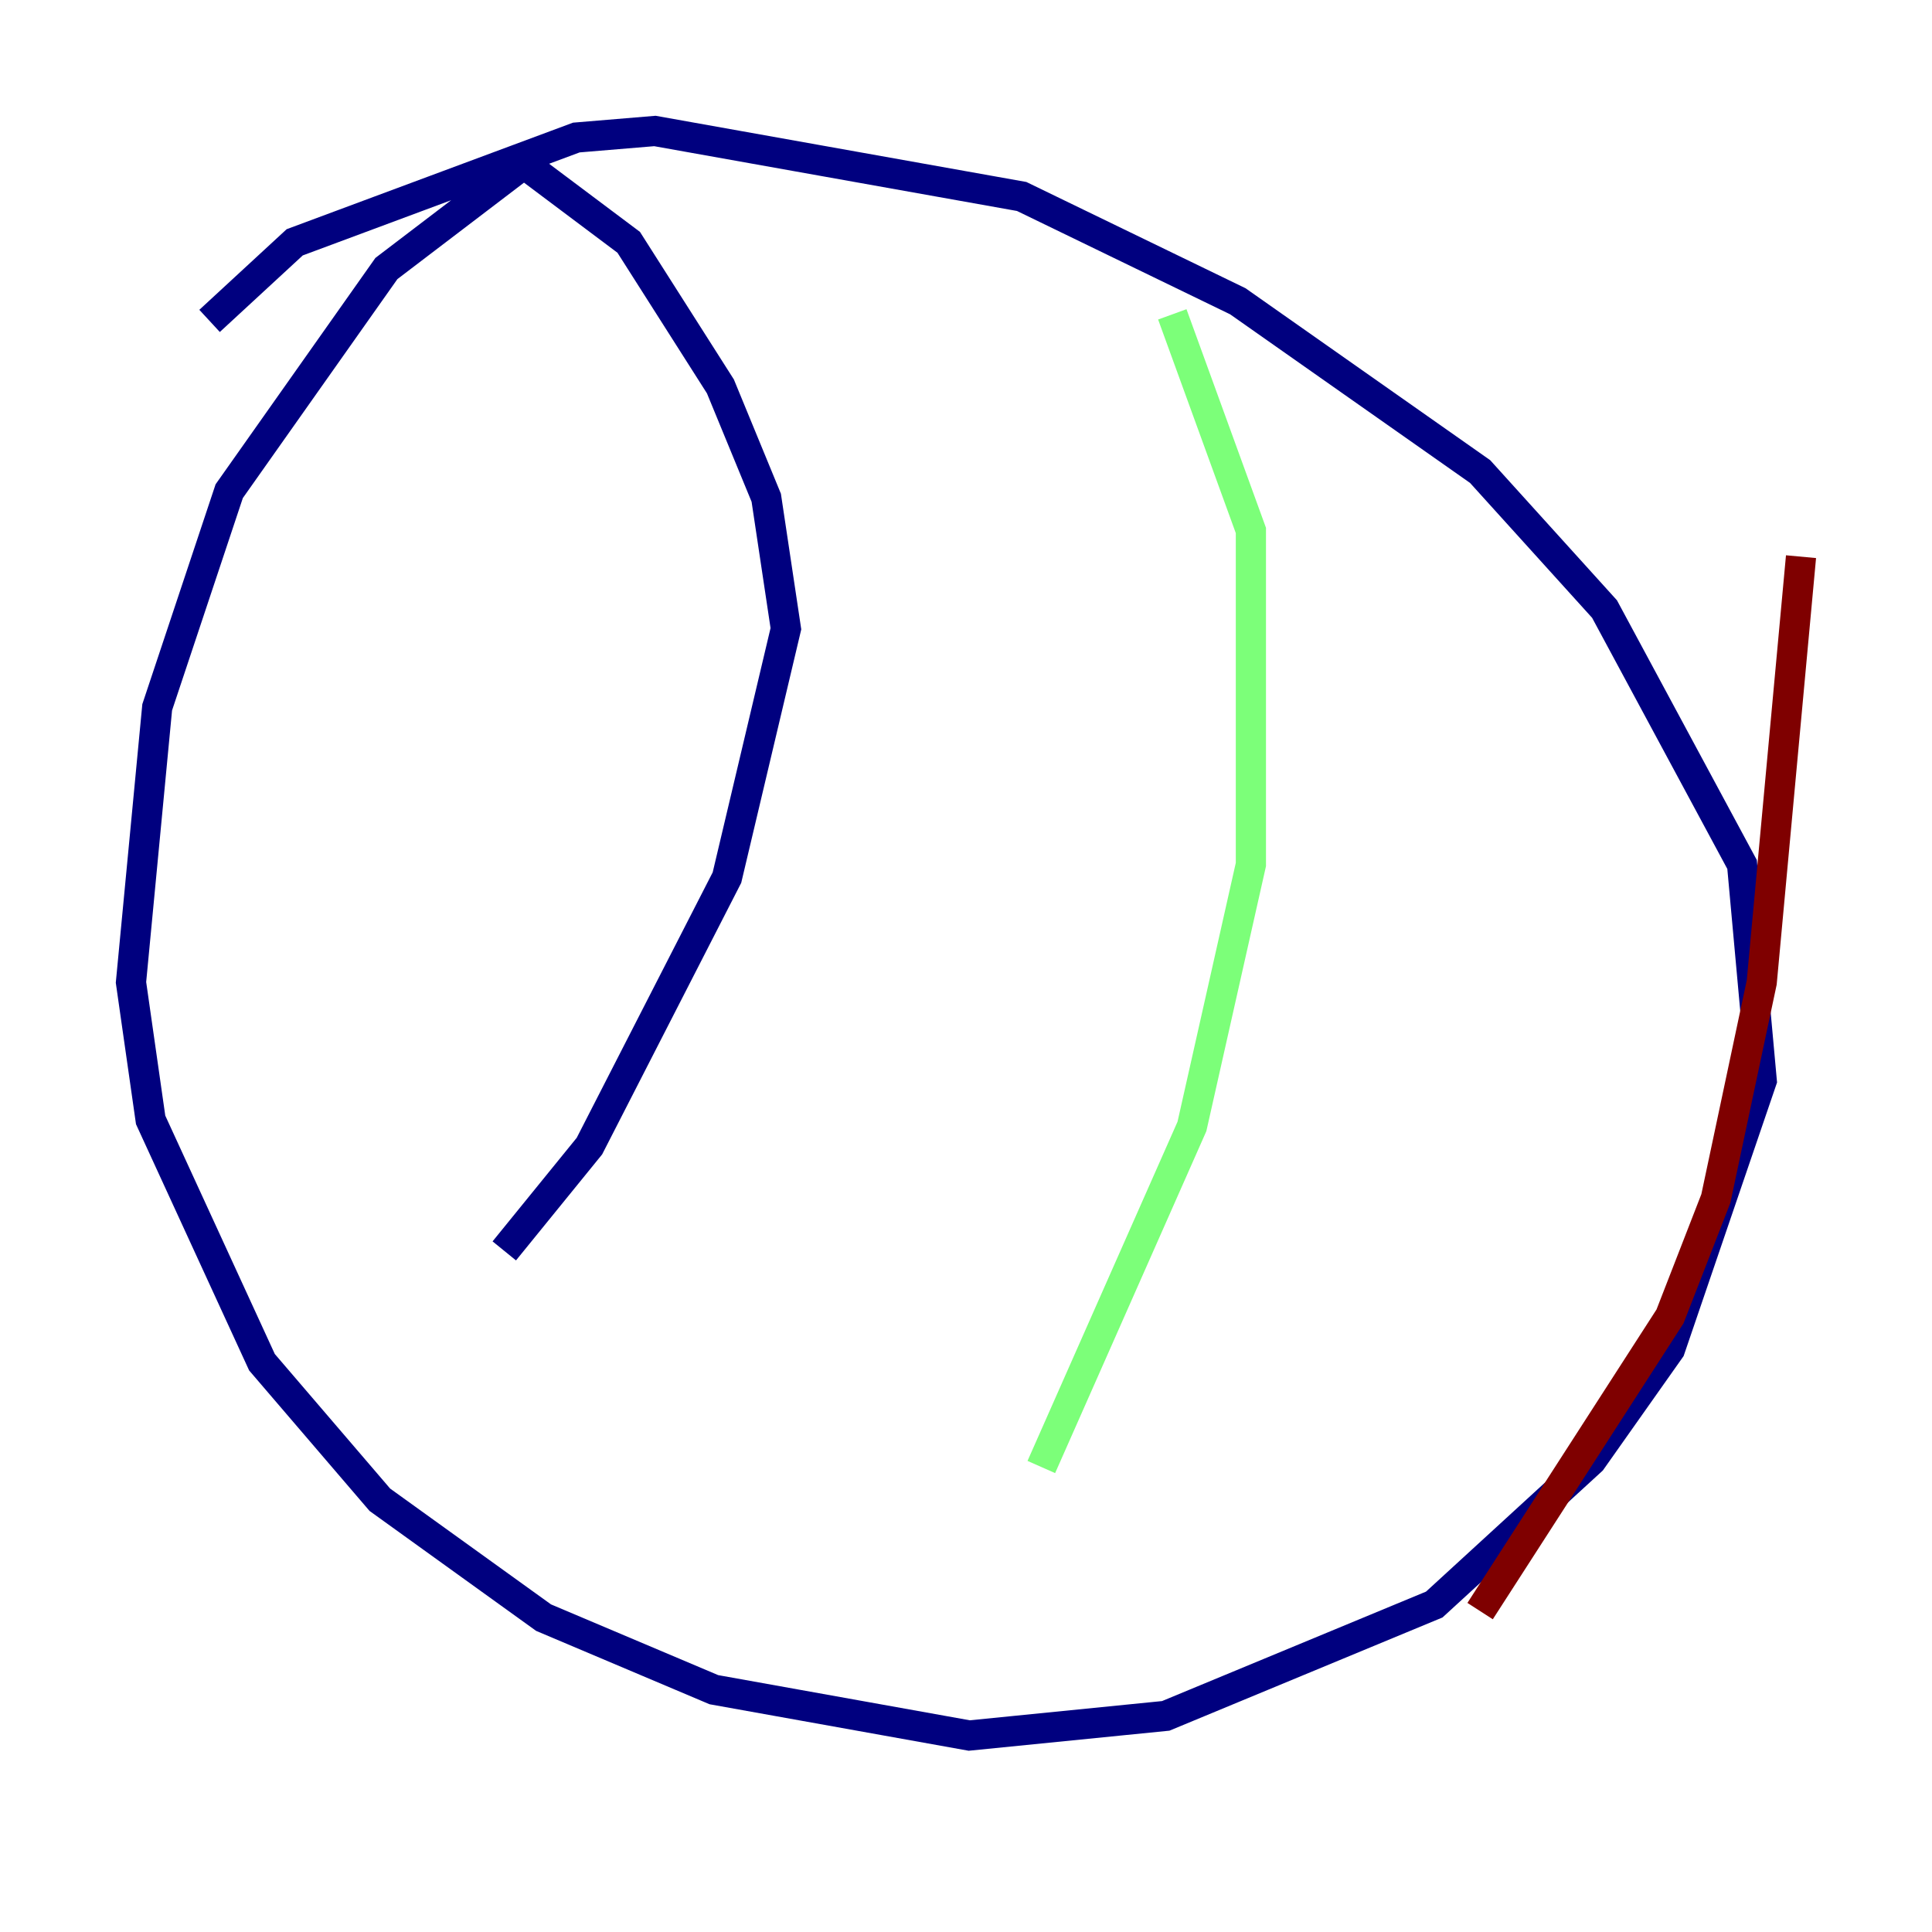 <?xml version="1.0" encoding="utf-8" ?>
<svg baseProfile="tiny" height="128" version="1.2" viewBox="0,0,128,128" width="128" xmlns="http://www.w3.org/2000/svg" xmlns:ev="http://www.w3.org/2001/xml-events" xmlns:xlink="http://www.w3.org/1999/xlink"><defs /><polyline fill="none" points="13.885,21.261 19.525,16.054 38.183,9.112 43.39,8.678 67.688,13.017 82.007,19.959 98.061,31.241 106.305,40.352 115.417,57.275 116.719,71.593 110.644,89.383 105.437,96.759 95.024,106.305 77.234,113.681 64.217,114.983 47.295,111.946 36.014,107.173 25.166,99.363 17.356,90.251 9.98,74.197 8.678,65.085 10.414,46.861 15.186,32.542 25.6,17.79 34.712,10.848 41.654,16.054 47.729,25.6 50.766,32.976 52.068,41.654 48.163,58.142 39.051,75.932 33.41,82.875" stroke="#00007f" stroke-width="2" /><polyline fill="none" points="77.668,20.827 82.875,35.146 82.875,57.275 78.969,74.63 68.99,97.193" stroke="#7cff79" stroke-width="2" /><polyline fill="none" points="119.322,36.881 116.719,65.085 113.681,79.403 110.644,87.214 98.061,106.739" stroke="#7f0000" stroke-width="2" /></svg>